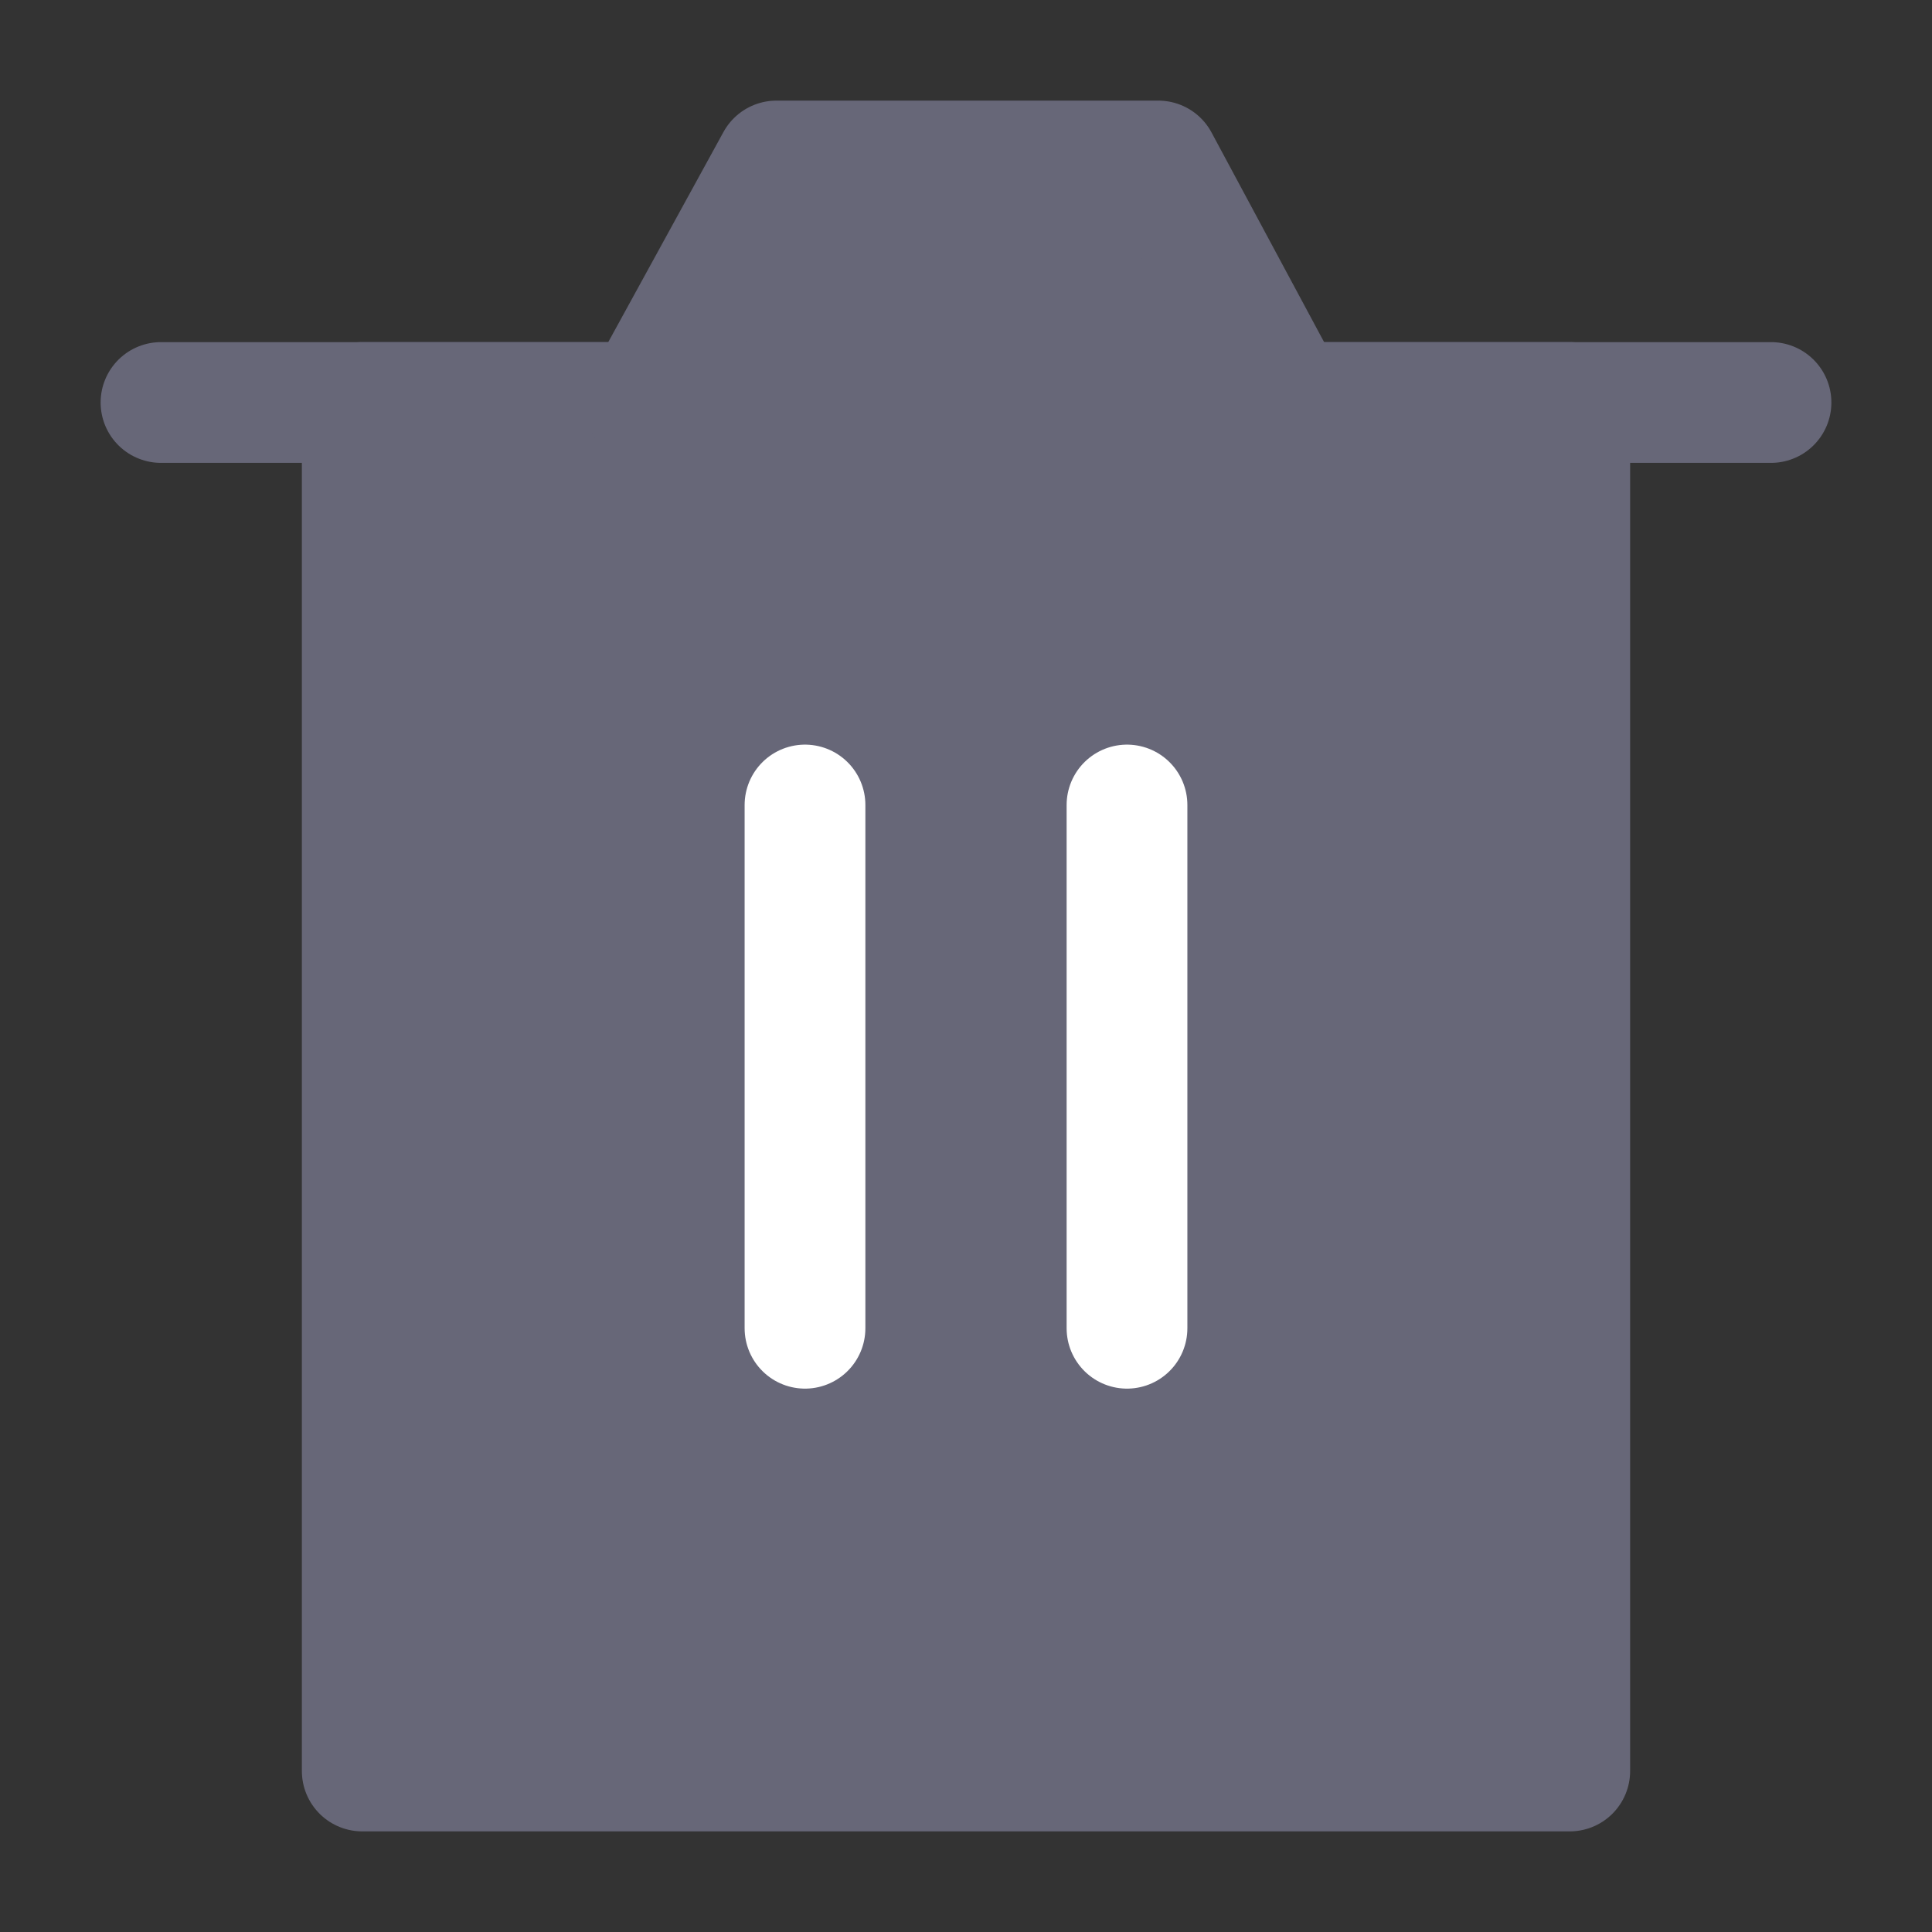 <svg width="24" height="24" viewBox="0 0 24 24" fill="none" xmlns="http://www.w3.org/2000/svg"><rect x="0" y="0" width="24" height="24" fill="#333333" stroke="none"/><path d="M4.5 5V22H19.5V5H4.5Z" fill="#676778" stroke="#676778" stroke-width="1.5" stroke-linejoin="round"/><path d="M10 10V16.5" stroke="white" stroke-width="1.5" stroke-linecap="round" stroke-linejoin="round"/><path d="M14 10V16.5" stroke="white" stroke-width="1.5" stroke-linecap="round" stroke-linejoin="round"/><path d="M2 5H22" stroke="#676778" stroke-width="1.5" stroke-linecap="round" stroke-linejoin="round"/><path d="M8 5L9.645 2H14.389L16 5H8Z" fill="#676778" stroke="#676778" stroke-width="1.5" stroke-linejoin="round"/></svg>